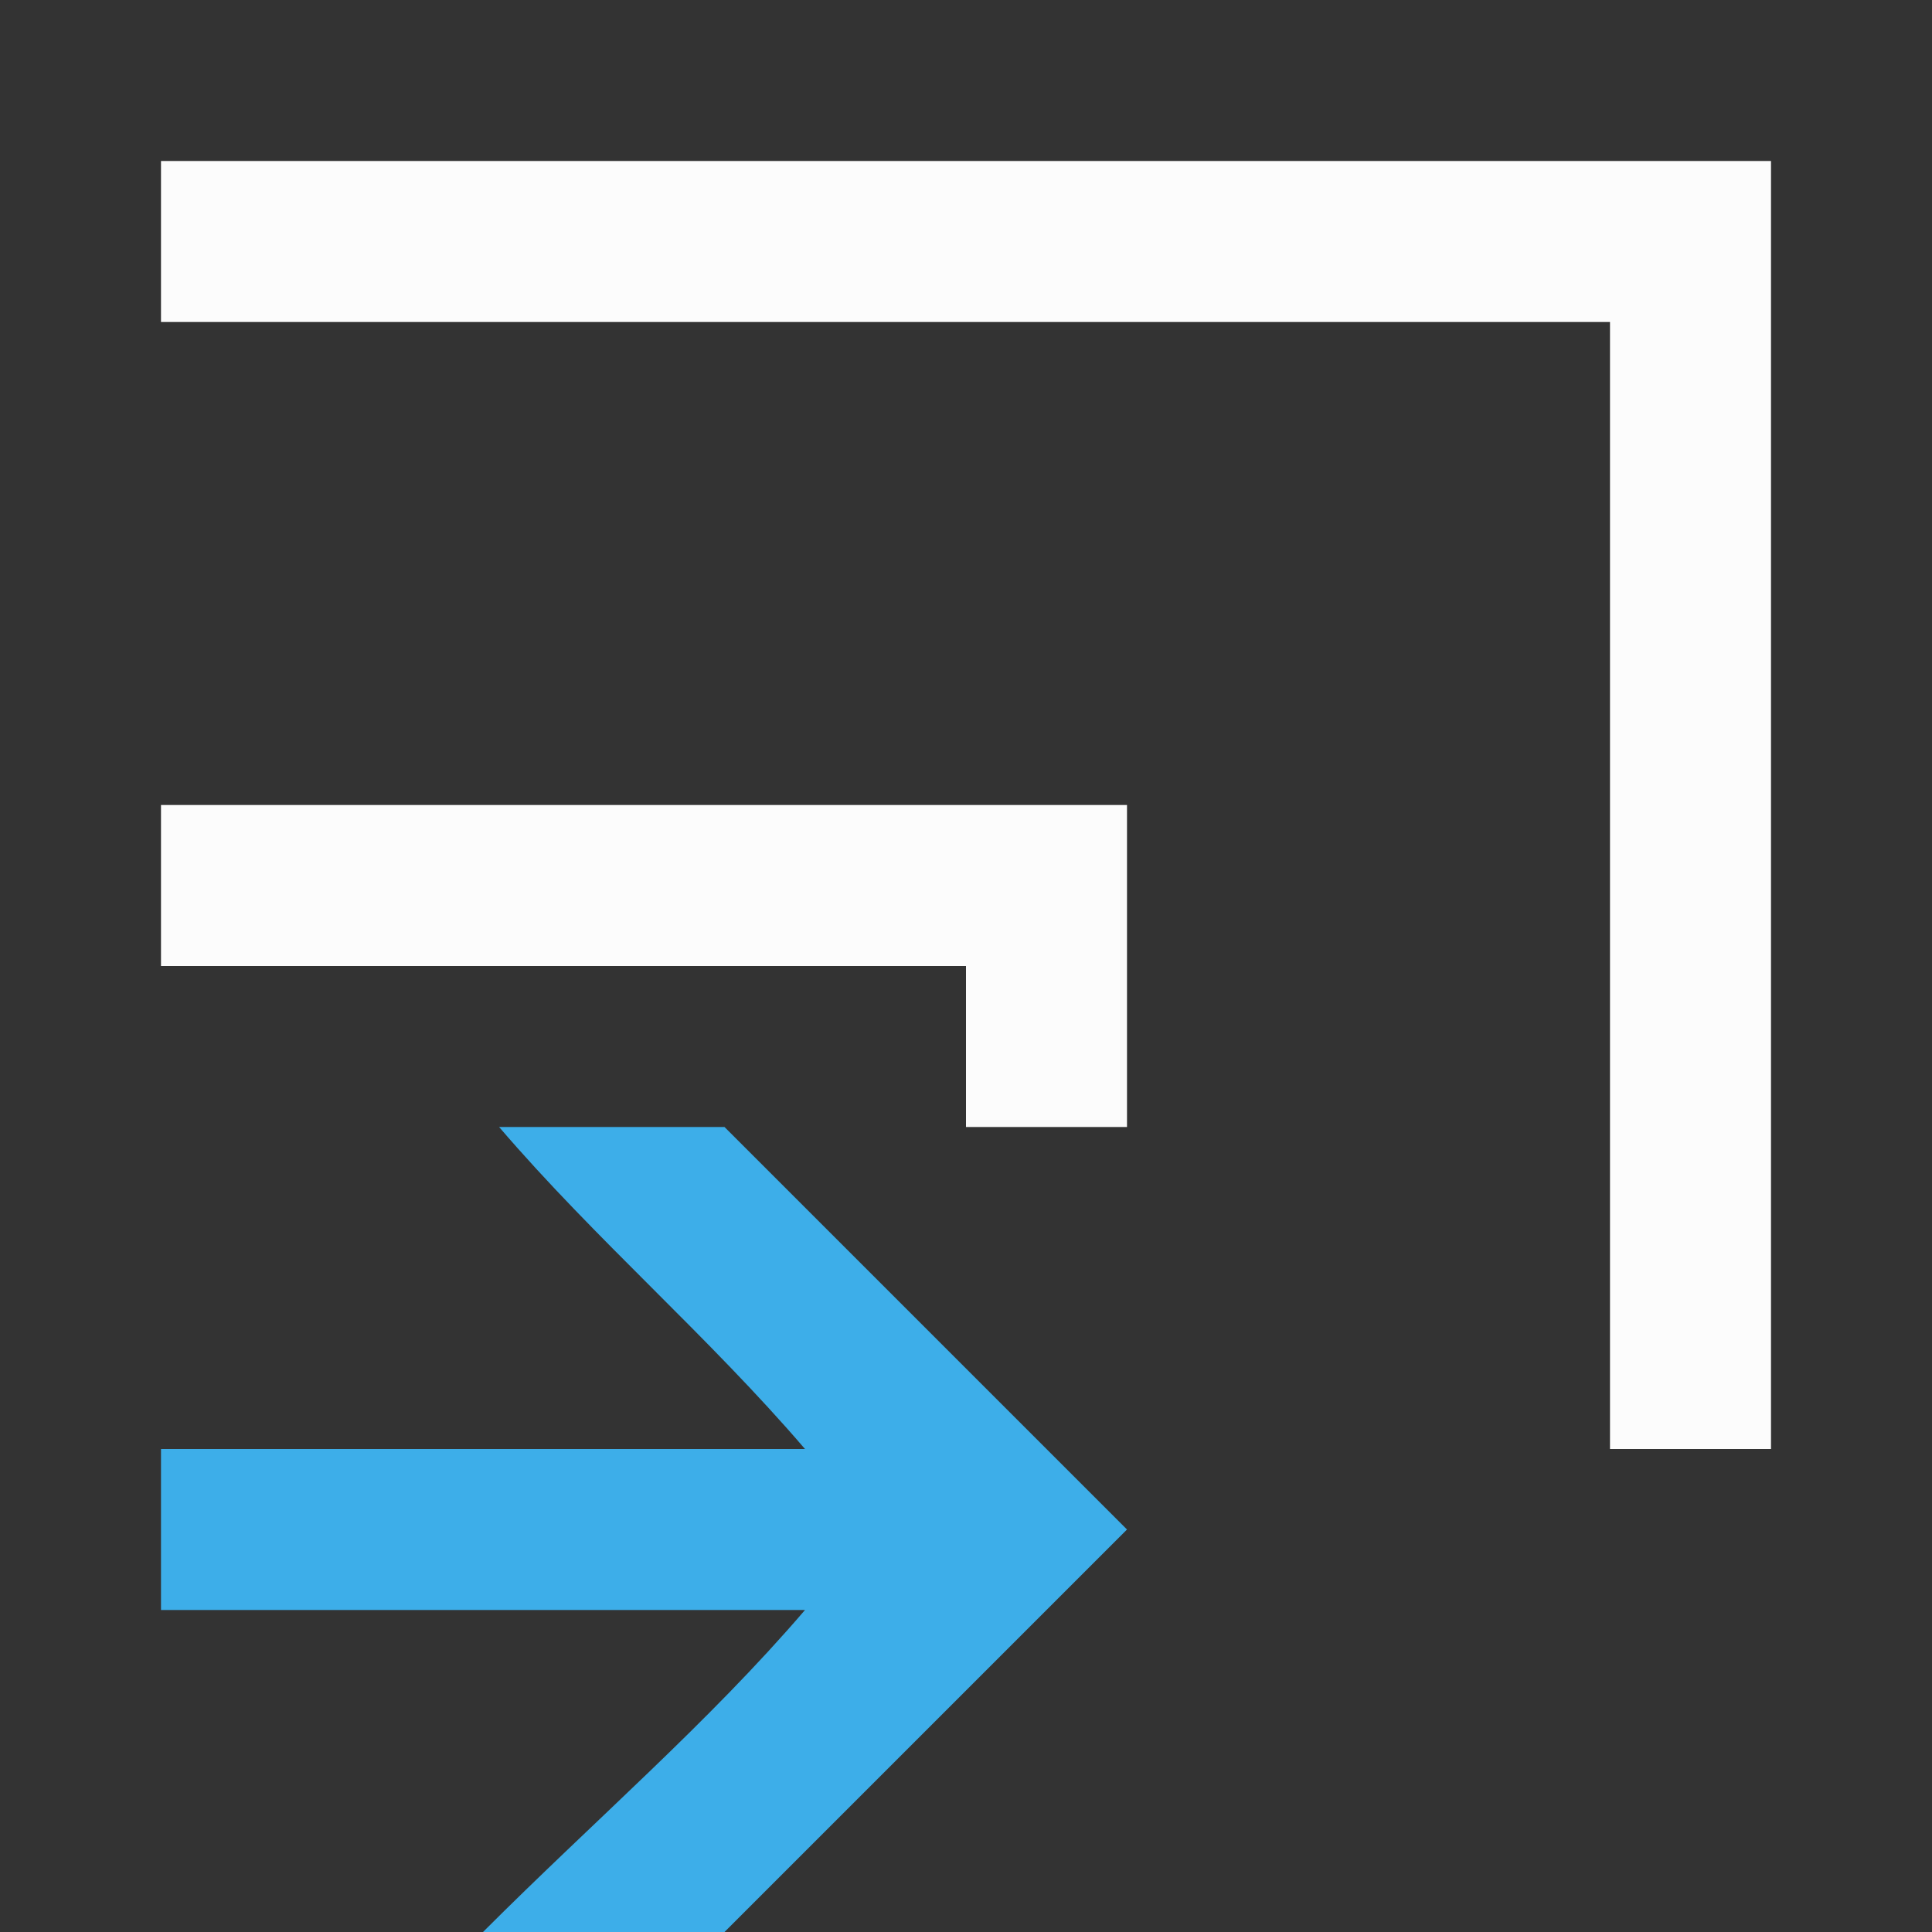<?xml version="1.0" encoding="UTF-8"?>
<svg xmlns="http://www.w3.org/2000/svg" viewBox="0 0 12 12">
<rect x="0" y="0" width="12" height="12" fill="#333333" stroke="none"/>
<defs id="defs3051">

</defs>
<path style="fill:#fcfcfc;fill-opacity:1;stroke:none" d="M 1 1 L 1 2 L 10 2 L 10 9 L 11 9 L 11 1 L 1 1 z M 1 5 L 1 6 L 6 6 L 6 7 L 7 7 L 7 5 L 1 5 z " />
<path style="fill:#3daee9;fill-opacity:1;stroke:none" d="M 3.1 7 C 3.7 7.7 4.4 8.3 5 9 L 1 9 L 1 10 L 5 10 C 4.4 10.7 3.7 11.3 3 12 L 4.5 12 L 7 9.5 L 4.5 7 L 3.1 7 z " />
</svg>
